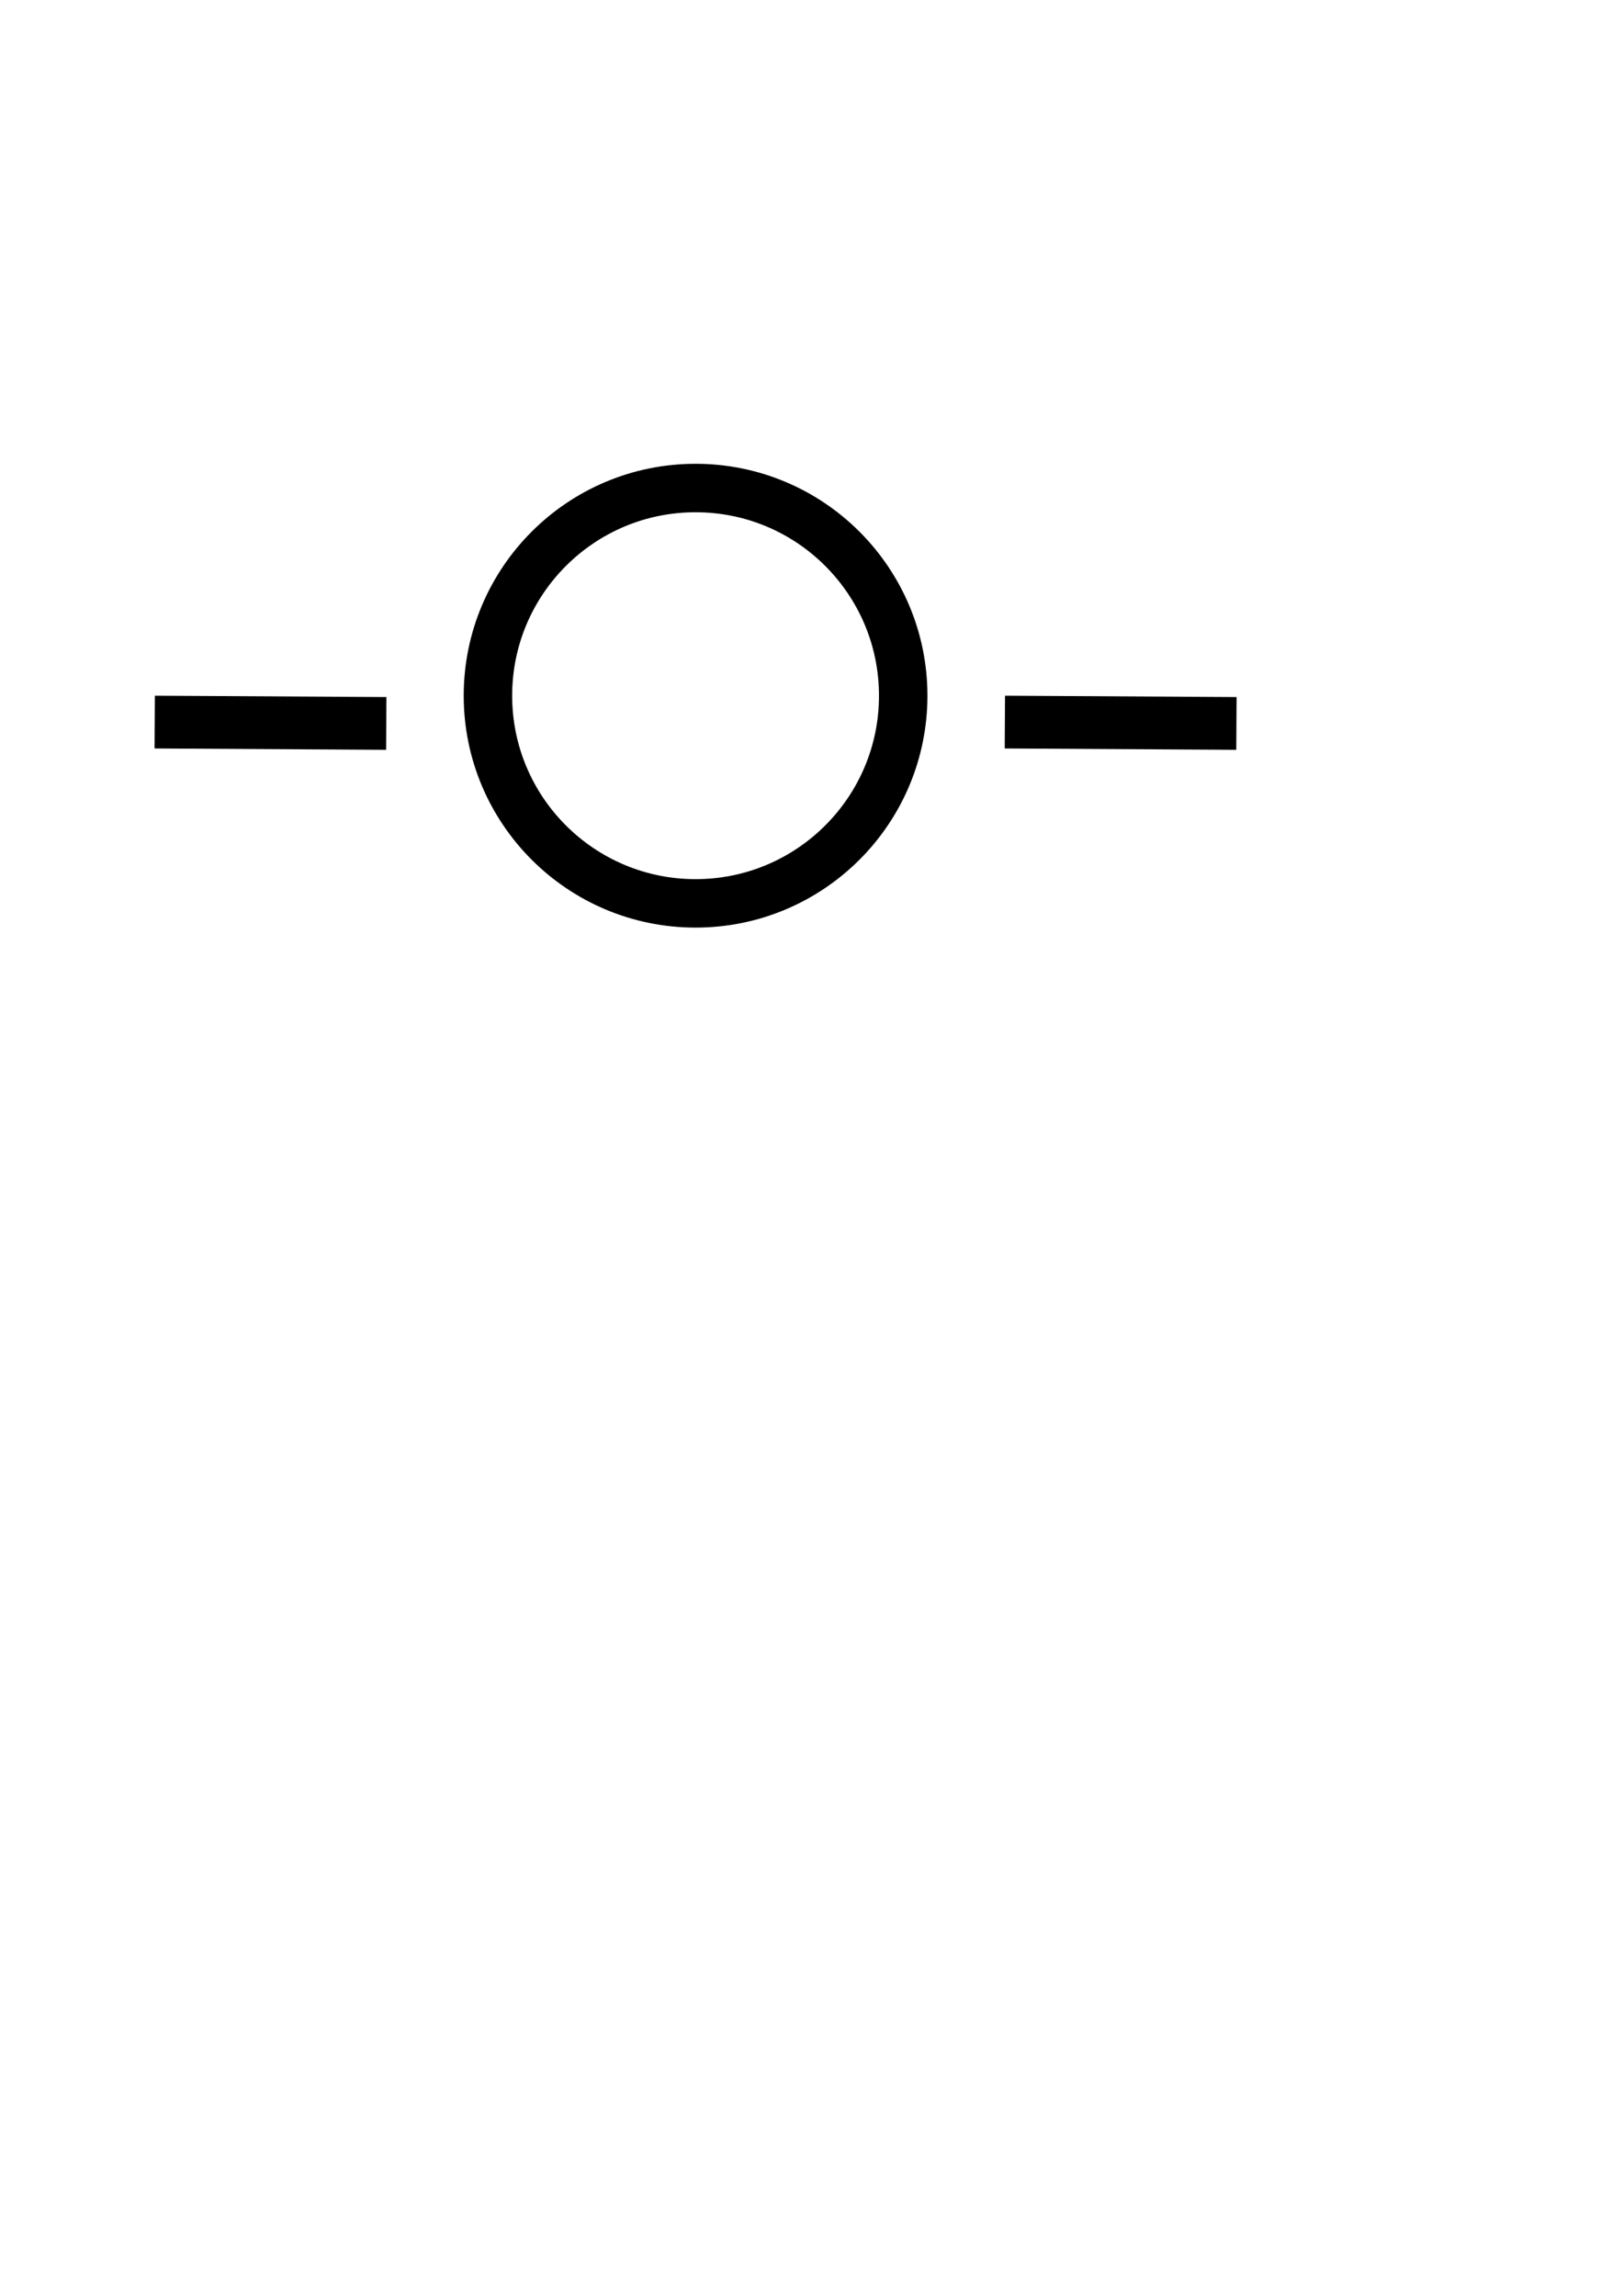 <?xml version="1.0" encoding="UTF-8" standalone="no"?>
<svg
   xmlns:osb="http://www.openswatchbook.org/uri/2009/osb"
   xmlns:dc="http://purl.org/dc/elements/1.1/"
   xmlns:cc="http://creativecommons.org/ns#"
   xmlns:rdf="http://www.w3.org/1999/02/22-rdf-syntax-ns#"
   xmlns:svg="http://www.w3.org/2000/svg"
   xmlns="http://www.w3.org/2000/svg"
   xmlns:sodipodi="http://sodipodi.sourceforge.net/DTD/sodipodi-0.dtd"
   xmlns:inkscape="http://www.inkscape.org/namespaces/inkscape"
   sodipodi:docname="icon.svg"
   inkscape:version="1.0 (4035a4fb49, 2020-05-01)"
   id="svg8"
   version="1.1"
   viewBox="0 0 210 297"
   height="297mm"
   width="210mm">
  <defs
     id="defs2">
    <linearGradient
       osb:paint="gradient"
       id="linearGradient839"
       inkscape:collect="always">
      <stop
         id="stop835"
         offset="0"
         style="stop-color:#000000;stop-opacity:1;" />
      <stop
         id="stop837"
         offset="1"
         style="stop-color:#000000;stop-opacity:0;" />
    </linearGradient>
  </defs>
  <sodipodi:namedview
     inkscape:window-maximized="1"
     inkscape:window-y="-11"
     inkscape:window-x="-11"
     inkscape:window-height="986"
     inkscape:window-width="1920"
     showgrid="false"
     inkscape:document-rotation="0"
     inkscape:current-layer="layer1"
     inkscape:document-units="mm"
     inkscape:cy="247.22153"
     inkscape:cx="497.89456"
     inkscape:zoom="0.98994949"
     inkscape:pageshadow="2"
     inkscape:pageopacity="0.0"
     borderopacity="1.0"
     bordercolor="#666666"
     pagecolor="#ffffff"
     id="base" />
  <g
     id="layer1"
     inkscape:groupmode="layer"
     inkscape:label="Layer 1">
    <ellipse
       ry="26.866"
       rx="26.866"
       cy="90"
       cx="90"
       id="path833"
       style="opacity:1;fill:none;fill-opacity:1;stroke:#000000;stroke-width:6.269;stroke-linejoin:round;stroke-miterlimit:4;stroke-dasharray:none" />
    <path
       id="path845"
       d="m 130.02,93.413 29.96,0.174"
       style="fill:none;stroke:#000000;stroke-width:6.826;stroke-linecap:butt;stroke-linejoin:miter;stroke-miterlimit:4;stroke-dasharray:none;stroke-opacity:1" />
    <path
       style="fill:none;stroke:#000000;stroke-width:6.826;stroke-linecap:butt;stroke-linejoin:miter;stroke-miterlimit:4;stroke-dasharray:none;stroke-opacity:1"
       d="m 20.02,93.413 29.96,0.174"
       id="path845-7" />
  </g>
</svg>
